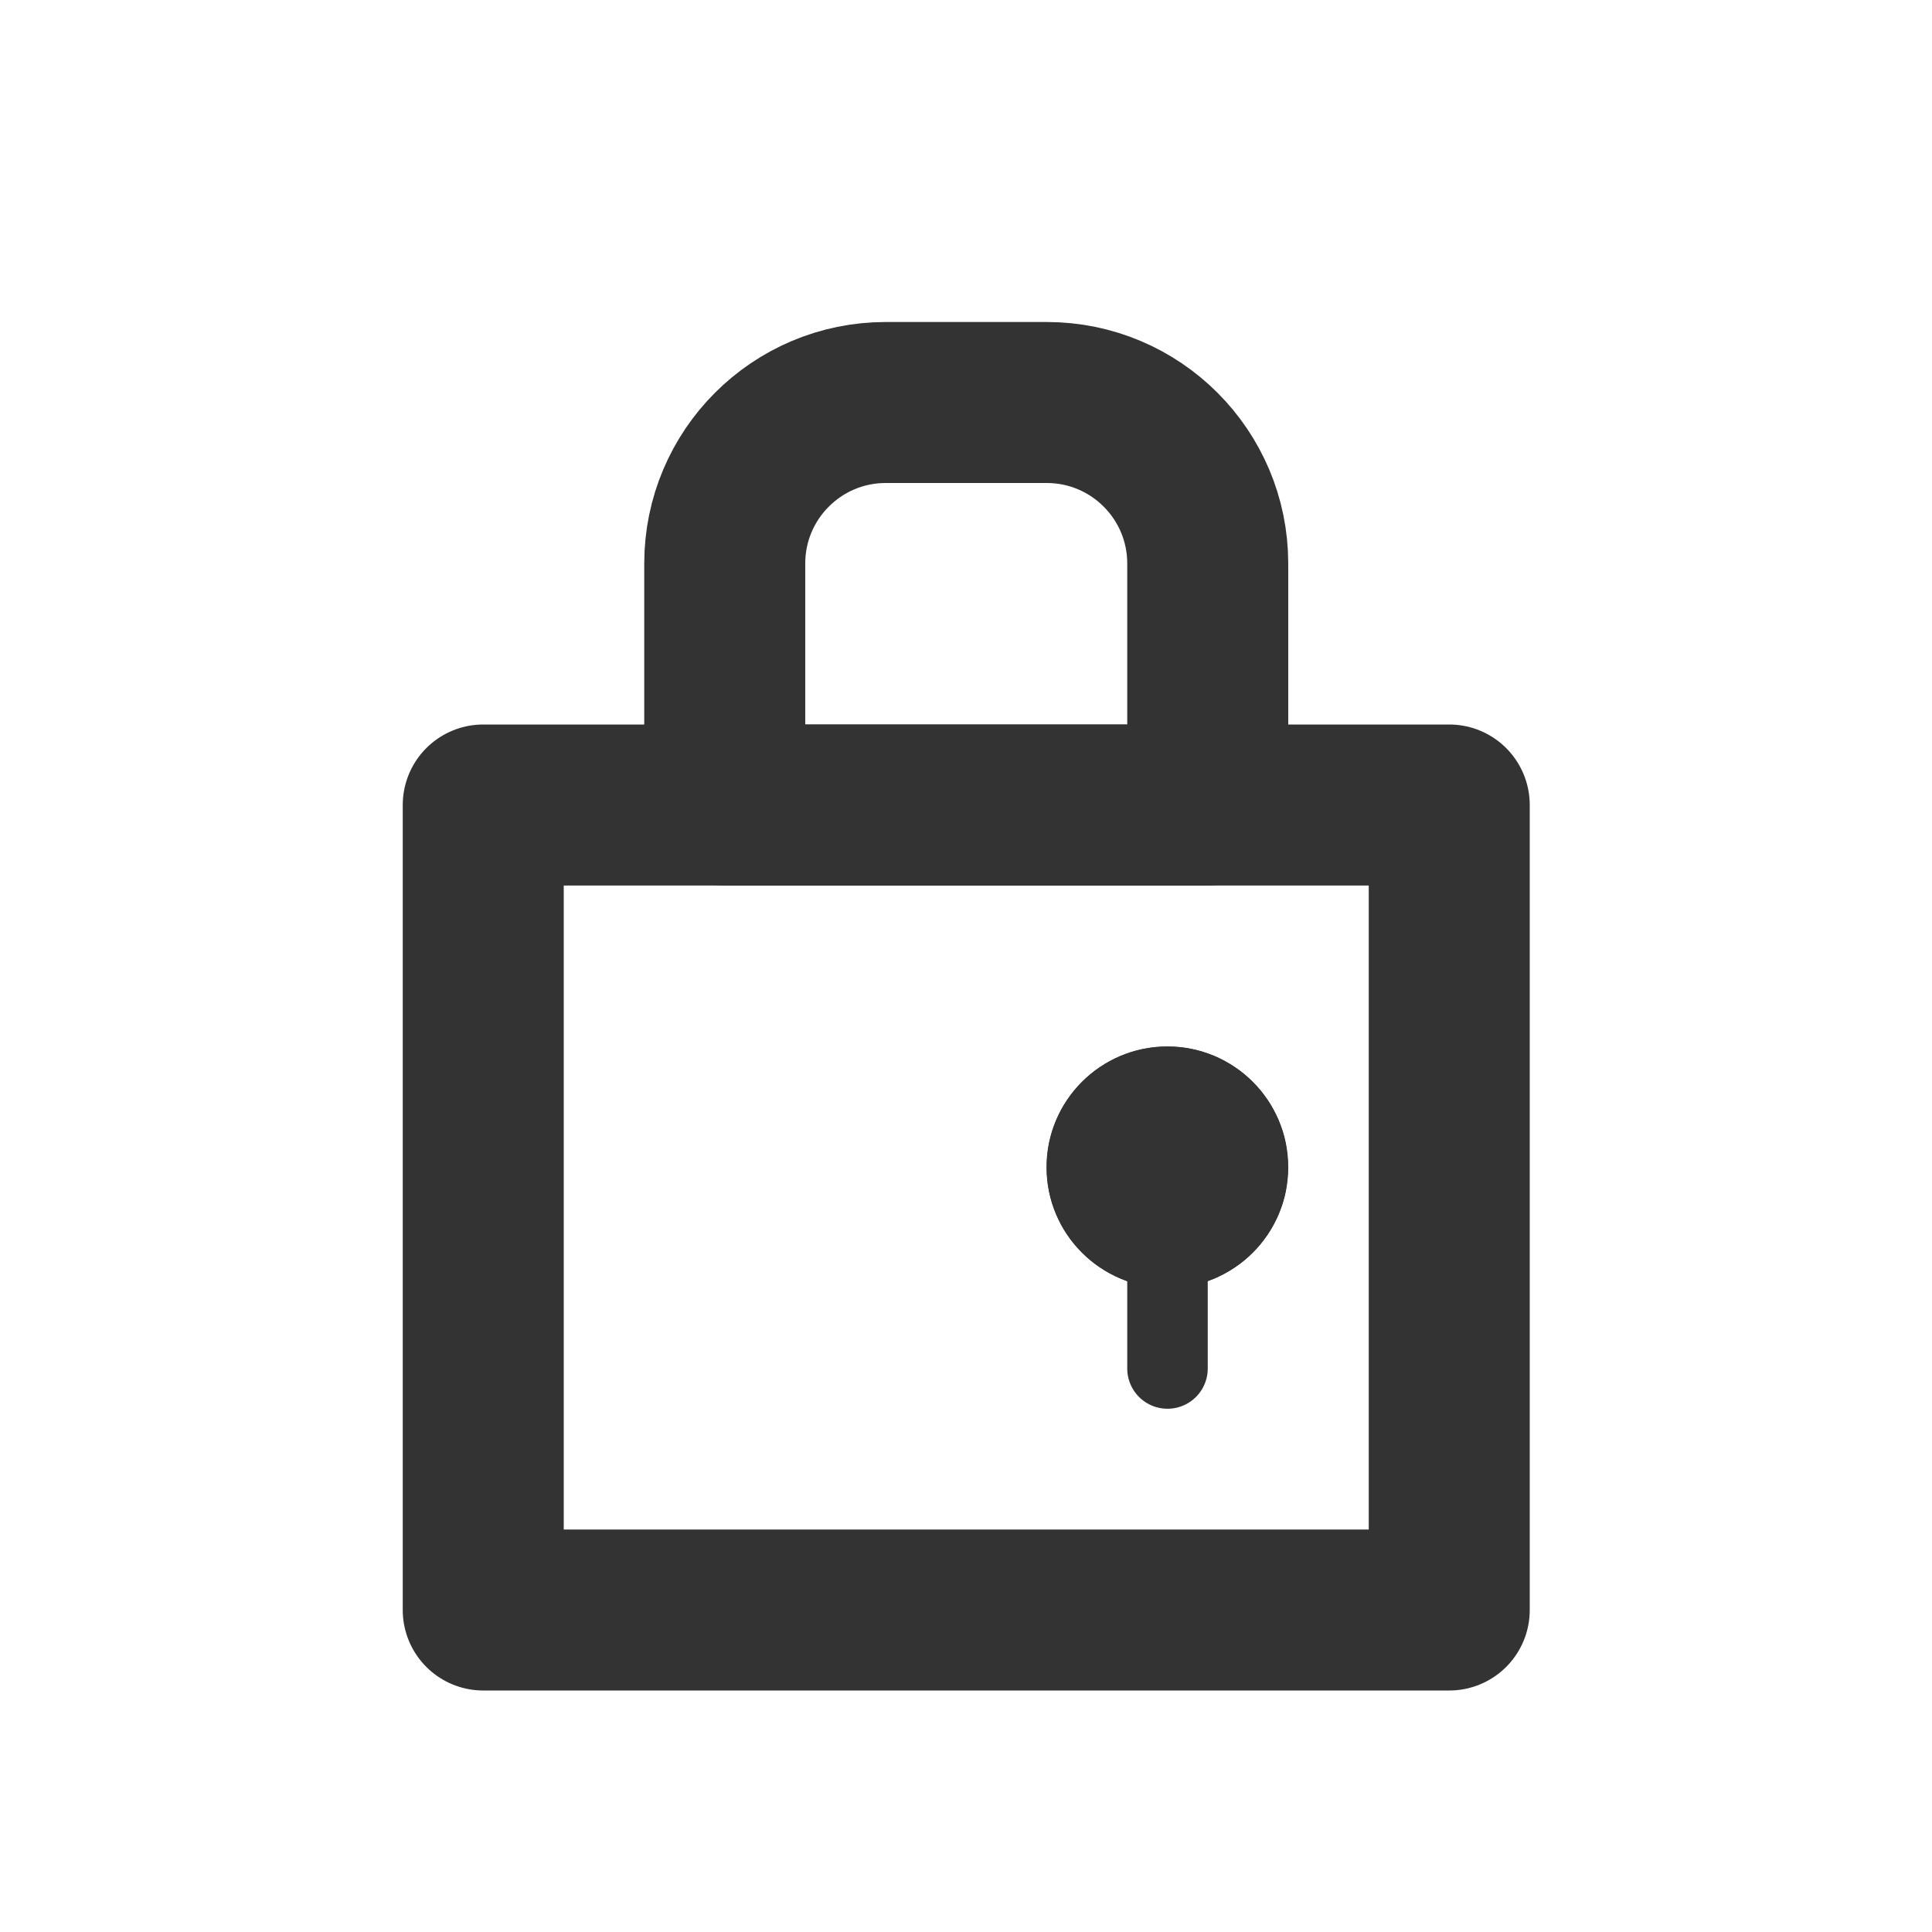 <?xml version="1.0" encoding="UTF-8" standalone="no"?><!DOCTYPE svg PUBLIC "-//W3C//DTD SVG 1.1//EN" "http://www.w3.org/Graphics/SVG/1.1/DTD/svg11.dtd"><svg width="100%" height="100%" viewBox="0 0 24 24" version="1.1" xmlns="http://www.w3.org/2000/svg" xmlns:xlink="http://www.w3.org/1999/xlink" xml:space="preserve" xmlns:serif="http://www.serif.com/" style="fill-rule:evenodd;clip-rule:evenodd;stroke-linecap:round;stroke-linejoin:round;stroke-miterlimit:1.5;"><rect id="object.regular.lock" x="0.003" y="0" width="24" height="24" style="fill:none;"/><rect x="6.003" y="10" width="12" height="10" style="fill:none;stroke:#333;stroke-width:2px;"/><path d="M14.58,13.002l0.075,0.005l0.075,0.01l0.074,0.013l0.074,0.017l0.07,0.02l0.07,0.024l0.07,0.027l0.067,0.031l0.064,0.033l0.063,0.036l0.06,0.039l0.059,0.041l0.057,0.045l0.054,0.047l0.051,0.049l0.05,0.052l0.048,0.055l0.043,0.056l0.042,0.058l0.04,0.062l0.035,0.062l0.033,0.064l0.031,0.067l0.027,0.07l0.024,0.069l0.02,0.07l0.017,0.074l0.013,0.076l0.009,0.074l0.006,0.075l0.002,0.077l-0.002,0.077l-0.006,0.075l-0.009,0.074l-0.013,0.076l-0.017,0.074l-0.02,0.07l-0.024,0.069l-0.027,0.07l-0.031,0.067l-0.033,0.064l-0.035,0.062l-0.04,0.062l-0.042,0.058l-0.043,0.056l-0.048,0.055l-0.05,0.052l-0.051,0.049l-0.054,0.047l-0.057,0.045l-0.059,0.041l-0.06,0.039l-0.063,0.036l-0.064,0.033l-0.067,0.031l-0.07,0.027l-0.07,0.024l-0.07,0.02l-0.074,0.017l-0.074,0.013l-0.075,0.01l-0.075,0.005l-0.077,0.002l-0.077,-0.002l-0.075,-0.005l-0.075,-0.01l-0.075,-0.013l-0.073,-0.017l-0.071,-0.02l-0.07,-0.024l-0.068,-0.027l-0.068,-0.031l-0.064,-0.033l-0.063,-0.036l-0.061,-0.039l-0.058,-0.041l-0.056,-0.044l-0.054,-0.047l-0.053,-0.051l-0.05,-0.052l-0.046,-0.053l-0.045,-0.057l-0.042,-0.059l-0.038,-0.059l-0.037,-0.064l-0.032,-0.064l-0.031,-0.067l-0.027,-0.07l-0.024,-0.069l-0.02,-0.072l-0.017,-0.072l-0.013,-0.074l-0.01,-0.076l-0.005,-0.075l-0.002,-0.077l0.002,-0.077l0.005,-0.075l0.01,-0.076l0.013,-0.074l0.017,-0.072l0.02,-0.072l0.024,-0.069l0.027,-0.07l0.031,-0.067l0.032,-0.064l0.037,-0.064l0.038,-0.059l0.042,-0.059l0.045,-0.057l0.046,-0.053l0.05,-0.052l0.053,-0.051l0.054,-0.047l0.056,-0.044l0.058,-0.041l0.061,-0.039l0.063,-0.036l0.064,-0.033l0.068,-0.031l0.068,-0.027l0.07,-0.024l0.071,-0.02l0.073,-0.017l0.075,-0.013l0.075,-0.01l0.075,-0.005l0.077,-0.002l0.077,0.002Zm-0.102,0.998l-0.025,0.002l-0.025,0.003l-0.025,0.005l-0.025,0.006l-0.023,0.006l-0.023,0.008l-0.025,0.01l-0.022,0.01l-0.022,0.011l-0.021,0.012l-0.02,0.013l-0.019,0.014l-0.019,0.014l-0.018,0.016l-0.016,0.016l-0.017,0.017l-0.016,0.019l-0.014,0.018l-0.014,0.019l-0.014,0.021l-0.011,0.021l-0.011,0.021l-0.01,0.022l-0.01,0.024l-0.008,0.024l-0.006,0.022l-0.006,0.026l-0.005,0.026l-0.003,0.024l-0.002,0.025l0,0.025l0,0.025l0.002,0.025l0.003,0.024l0.005,0.026l0.006,0.026l0.006,0.022l0.008,0.024l0.01,0.024l0.01,0.022l0.011,0.021l0.011,0.021l0.014,0.021l0.014,0.019l0.014,0.018l0.016,0.019l0.017,0.017l0.016,0.016l0.018,0.016l0.019,0.014l0.019,0.014l0.02,0.013l0.021,0.012l0.022,0.011l0.022,0.01l0.025,0.01l0.023,0.008l0.023,0.006l0.025,0.006l0.025,0.005l0.025,0.003l0.025,0.002l0.025,0l0.025,0l0.025,-0.002l0.024,-0.003l0.026,-0.005l0.025,-0.006l0.024,-0.006l0.023,-0.008l0.023,-0.009l0.023,-0.011l0.021,-0.011l0.021,-0.012l0.021,-0.013l0.019,-0.014l0.018,-0.014l0.017,-0.015l0.019,-0.018l0.017,-0.018l0.014,-0.015l0.015,-0.02l0.015,-0.02l0.012,-0.019l0.012,-0.022l0.011,-0.021l0.01,-0.022l0.01,-0.024l0.008,-0.024l0.007,-0.024l0.005,-0.024l0.004,-0.024l0.004,-0.026l0.002,-0.025l0,-0.025l0,-0.025l-0.002,-0.025l-0.004,-0.026l-0.004,-0.024l-0.005,-0.024l-0.007,-0.024l-0.008,-0.024l-0.01,-0.024l-0.01,-0.022l-0.011,-0.021l-0.012,-0.022l-0.012,-0.019l-0.015,-0.02l-0.015,-0.02l-0.014,-0.015l-0.017,-0.018l-0.019,-0.018l-0.017,-0.015l-0.018,-0.014l-0.019,-0.014l-0.021,-0.013l-0.021,-0.012l-0.021,-0.011l-0.023,-0.011l-0.023,-0.009l-0.023,-0.008l-0.024,-0.006l-0.025,-0.006l-0.026,-0.005l-0.024,-0.003l-0.025,-0.002l-0.025,0l-0.025,0Z" style="fill:#333;"/><path d="M14.503,15.5l0,1.5" style="fill:none;stroke:#333;stroke-width:1px;"/><path d="M9.003,10l0,-3c0,-1.104 0.896,-2 2,-2l2,0c1.104,0 2,0.896 2,2l0,3l-6,0Z" style="fill:none;stroke:#333;stroke-width:2px;"/><circle cx="14.5" cy="14.5" r="1.5" style="fill:#333;"/></svg>